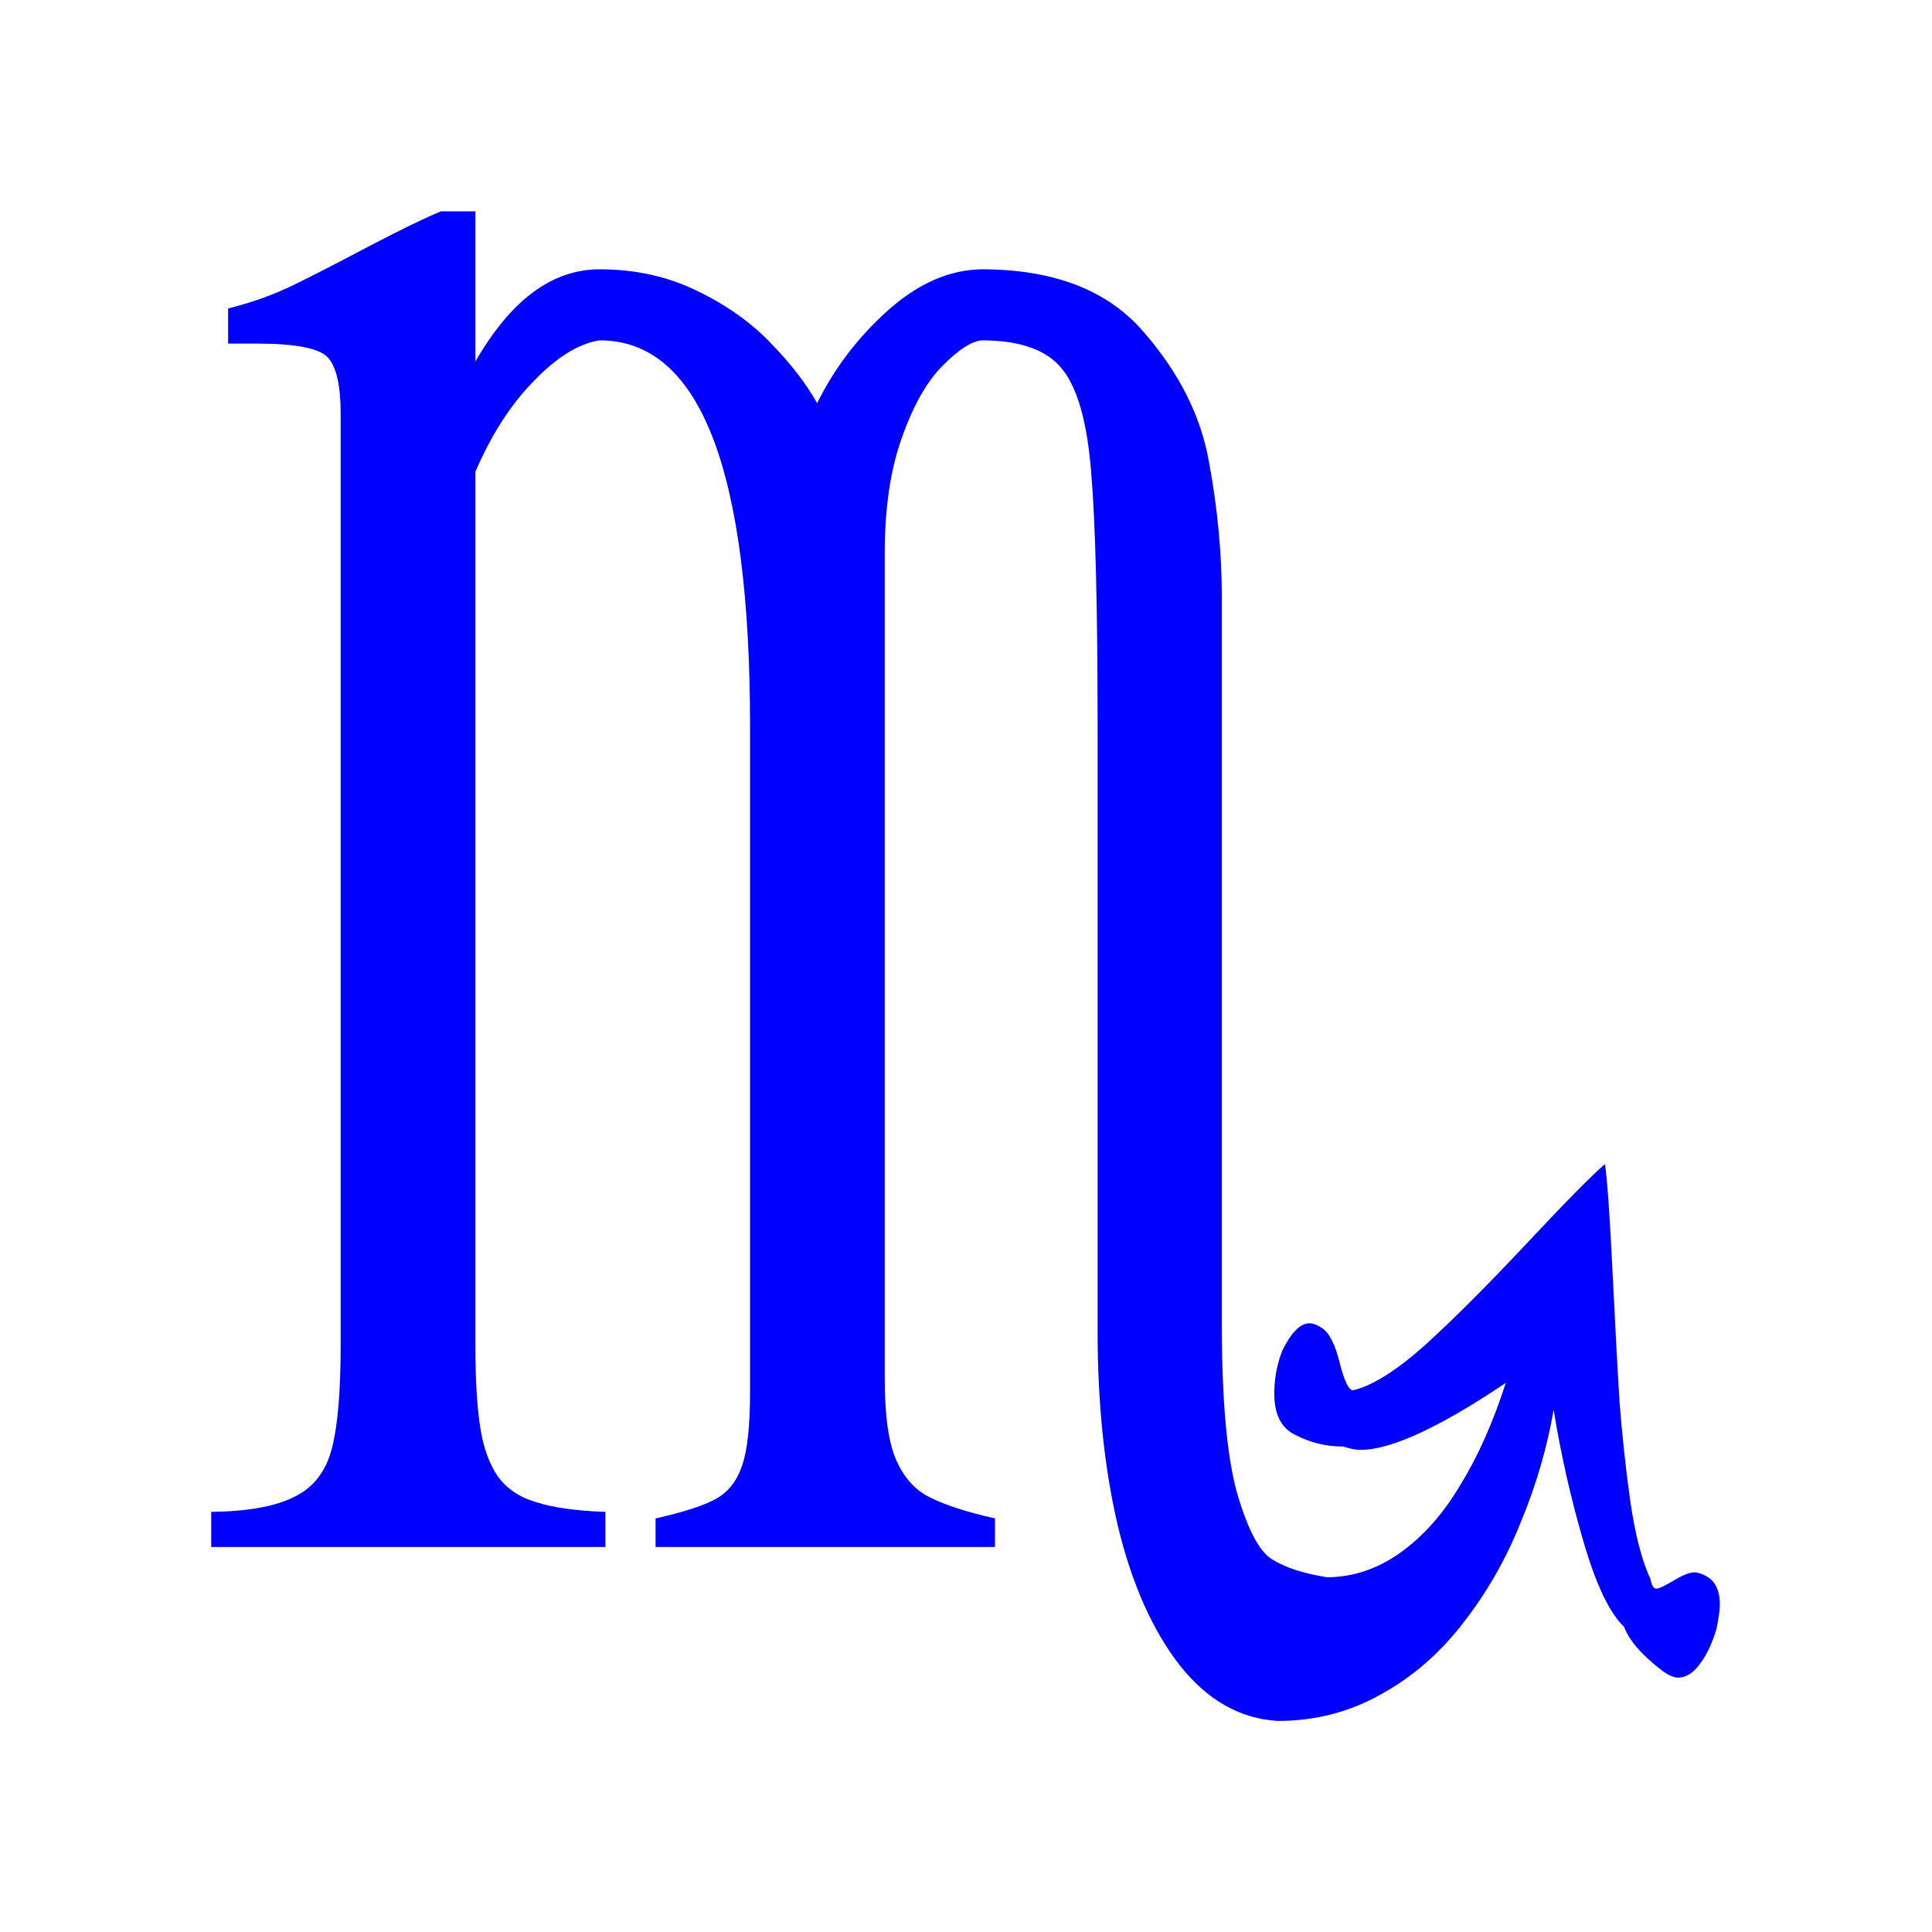 <?xml version="1.0" encoding="UTF-8" standalone="no"?>
<!-- Created with Inkscape (http://www.inkscape.org/) -->
<svg
   xmlns:dc="http://purl.org/dc/elements/1.1/"
   xmlns:cc="http://creativecommons.org/ns#"
   xmlns:rdf="http://www.w3.org/1999/02/22-rdf-syntax-ns#"
   xmlns:svg="http://www.w3.org/2000/svg"
   xmlns="http://www.w3.org/2000/svg"
   xmlns:sodipodi="http://sodipodi.sourceforge.net/DTD/sodipodi-0.dtd"
   xmlns:inkscape="http://www.inkscape.org/namespaces/inkscape"
   width="64px"
   height="64px"
   id="svg7541"
   sodipodi:version="0.32"
   inkscape:version="0.46"
   sodipodi:docname="sign_08.svg"
   inkscape:output_extension="org.inkscape.output.svg.inkscape">
  <defs
     id="defs7543">
    <inkscape:perspective
       sodipodi:type="inkscape:persp3d"
       inkscape:vp_x="0 : 32 : 1"
       inkscape:vp_y="0 : 1000 : 0"
       inkscape:vp_z="64 : 32 : 1"
       inkscape:persp3d-origin="32 : 21.333333 : 1"
       id="perspective7549" />
  </defs>
  <sodipodi:namedview
     id="base"
     pagecolor="#ffffff"
     bordercolor="#666666"
     borderopacity="1.0"
     inkscape:pageopacity="0.0"
     inkscape:pageshadow="2"
     inkscape:zoom="5.5"
     inkscape:cx="-2.4636082"
     inkscape:cy="32"
     inkscape:current-layer="layer1"
     showgrid="true"
     inkscape:document-units="px"
     inkscape:grid-bbox="true"
     inkscape:window-width="1280"
     inkscape:window-height="970"
     inkscape:window-x="-4"
     inkscape:window-y="27" />
  <g
     id="layer1"
     inkscape:label="Layer 1"
     inkscape:groupmode="layer">
    <path
       transform="scale(0.845,1.183)"
       style="font-size:46.82px;font-style:normal;font-variant:normal;font-weight:normal;font-stretch:normal;text-align:start;line-height:125%;writing-mode:lr-tb;text-anchor:start;fill:#0000ff;fill-opacity:1;stroke:none;stroke-width:1px;stroke-linecap:butt;stroke-linejoin:miter;stroke-opacity:1;font-family:StarFont Serif;-inkscape-font-specification:StarFont Serif"
       d="M 59.032,38.724 C 56.426,39.974 54.529,40.599 53.34,40.599 C 53.142,40.599 52.921,40.568 52.677,40.507 C 52.006,40.507 51.381,40.401 50.802,40.187 C 50.238,40.004 49.956,39.616 49.956,39.021 C 49.956,38.595 50.063,38.191 50.276,37.81 C 50.627,37.307 50.977,37.055 51.328,37.055 C 51.48,37.055 51.648,37.101 51.831,37.192 C 52.105,37.314 52.334,37.634 52.517,38.153 C 52.7,38.671 52.875,38.93 53.043,38.93 C 53.789,38.808 54.727,38.389 55.855,37.672 C 56.982,36.941 58.316,35.988 59.855,34.815 C 61.395,33.641 62.416,32.902 62.919,32.597 C 63.01,33.039 63.109,34.045 63.216,35.615 C 63.323,37.169 63.414,38.381 63.49,39.25 C 63.582,40.119 63.719,41.033 63.902,41.993 C 64.1,42.969 64.367,43.708 64.702,44.211 C 64.748,44.394 64.824,44.485 64.931,44.485 C 65.037,44.485 65.266,44.409 65.616,44.257 C 65.967,44.104 66.241,44.028 66.439,44.028 C 66.531,44.028 66.668,44.058 66.851,44.119 C 67.232,44.257 67.422,44.523 67.422,44.92 C 67.422,45.087 67.377,45.323 67.285,45.628 C 67.118,46.024 66.904,46.345 66.645,46.588 C 66.386,46.847 66.096,46.977 65.776,46.977 C 65.624,46.977 65.426,46.916 65.182,46.794 C 64.374,46.352 63.871,45.941 63.673,45.56 C 63.094,45.163 62.561,44.363 62.073,43.159 C 61.585,41.97 61.196,40.743 60.907,39.478 C 60.648,40.545 60.221,41.589 59.627,42.61 C 59.048,43.647 58.301,44.584 57.386,45.422 C 56.472,46.276 55.397,46.947 54.163,47.434 C 52.928,47.937 51.572,48.189 50.093,48.189 C 48.615,48.128 47.335,47.61 46.253,46.634 C 45.186,45.659 44.378,44.363 43.829,42.748 C 43.296,41.132 43.029,39.311 43.029,37.284 L 43.029,20.343 C 43.029,17.006 42.945,14.636 42.778,13.234 C 42.625,11.831 42.244,10.864 41.635,10.33 C 41.04,9.797 39.989,9.53 38.48,9.53 C 38.068,9.561 37.55,9.804 36.925,10.262 C 36.316,10.704 35.79,11.374 35.348,12.273 C 34.906,13.157 34.685,14.224 34.685,15.474 L 34.685,38.633 C 34.685,39.654 34.837,40.408 35.142,40.896 C 35.447,41.384 35.881,41.727 36.445,41.925 C 37.024,42.138 37.878,42.336 39.006,42.519 L 39.006,43.319 L 25.7,43.319 L 25.7,42.519 C 26.752,42.351 27.522,42.176 28.009,41.993 C 28.512,41.81 28.87,41.498 29.084,41.056 C 29.297,40.629 29.404,39.936 29.404,38.976 L 29.404,20.343 C 29.404,13.135 27.438,9.53 23.506,9.53 C 22.683,9.621 21.822,10.003 20.922,10.673 C 20.023,11.328 19.261,12.174 18.636,13.211 L 18.636,37.65 C 18.636,38.595 18.697,39.357 18.819,39.936 C 18.941,40.515 19.17,40.98 19.505,41.33 C 19.855,41.681 20.358,41.925 21.014,42.062 C 21.669,42.214 22.576,42.306 23.734,42.336 L 23.734,43.319 L 8.28,43.319 L 8.28,42.336 C 9.743,42.321 10.84,42.176 11.572,41.902 C 12.304,41.643 12.784,41.193 13.012,40.553 C 13.241,39.928 13.355,38.96 13.355,37.65 L 13.355,11.588 C 13.355,10.795 13.188,10.269 12.852,10.01 C 12.517,9.751 11.587,9.621 10.063,9.621 L 8.943,9.621 L 8.943,8.638 C 9.873,8.471 10.711,8.257 11.458,7.998 C 12.204,7.739 13.203,7.373 14.453,6.901 C 15.718,6.429 16.662,6.101 17.287,5.918 L 18.636,5.918 L 18.636,10.124 C 20.023,8.402 21.646,7.541 23.506,7.541 C 24.893,7.541 26.158,7.739 27.301,8.135 C 28.459,8.532 29.427,9.019 30.204,9.599 C 30.997,10.178 31.606,10.742 32.033,11.29 C 32.719,10.3 33.648,9.431 34.822,8.684 C 35.996,7.937 37.215,7.556 38.48,7.541 C 41.299,7.541 43.41,8.12 44.813,9.279 C 46.215,10.422 47.076,11.641 47.396,12.936 C 47.731,14.232 47.899,15.497 47.899,16.731 L 47.899,37.284 C 47.914,39.357 48.12,40.881 48.516,41.856 C 48.928,42.847 49.377,43.449 49.865,43.662 C 50.368,43.891 51.084,44.058 52.014,44.165 C 53.035,44.165 53.995,43.936 54.894,43.479 C 55.794,43.022 56.578,42.39 57.249,41.582 C 57.935,40.789 58.529,39.837 59.032,38.724"
       id="kamala" />
  </g>
</svg>
